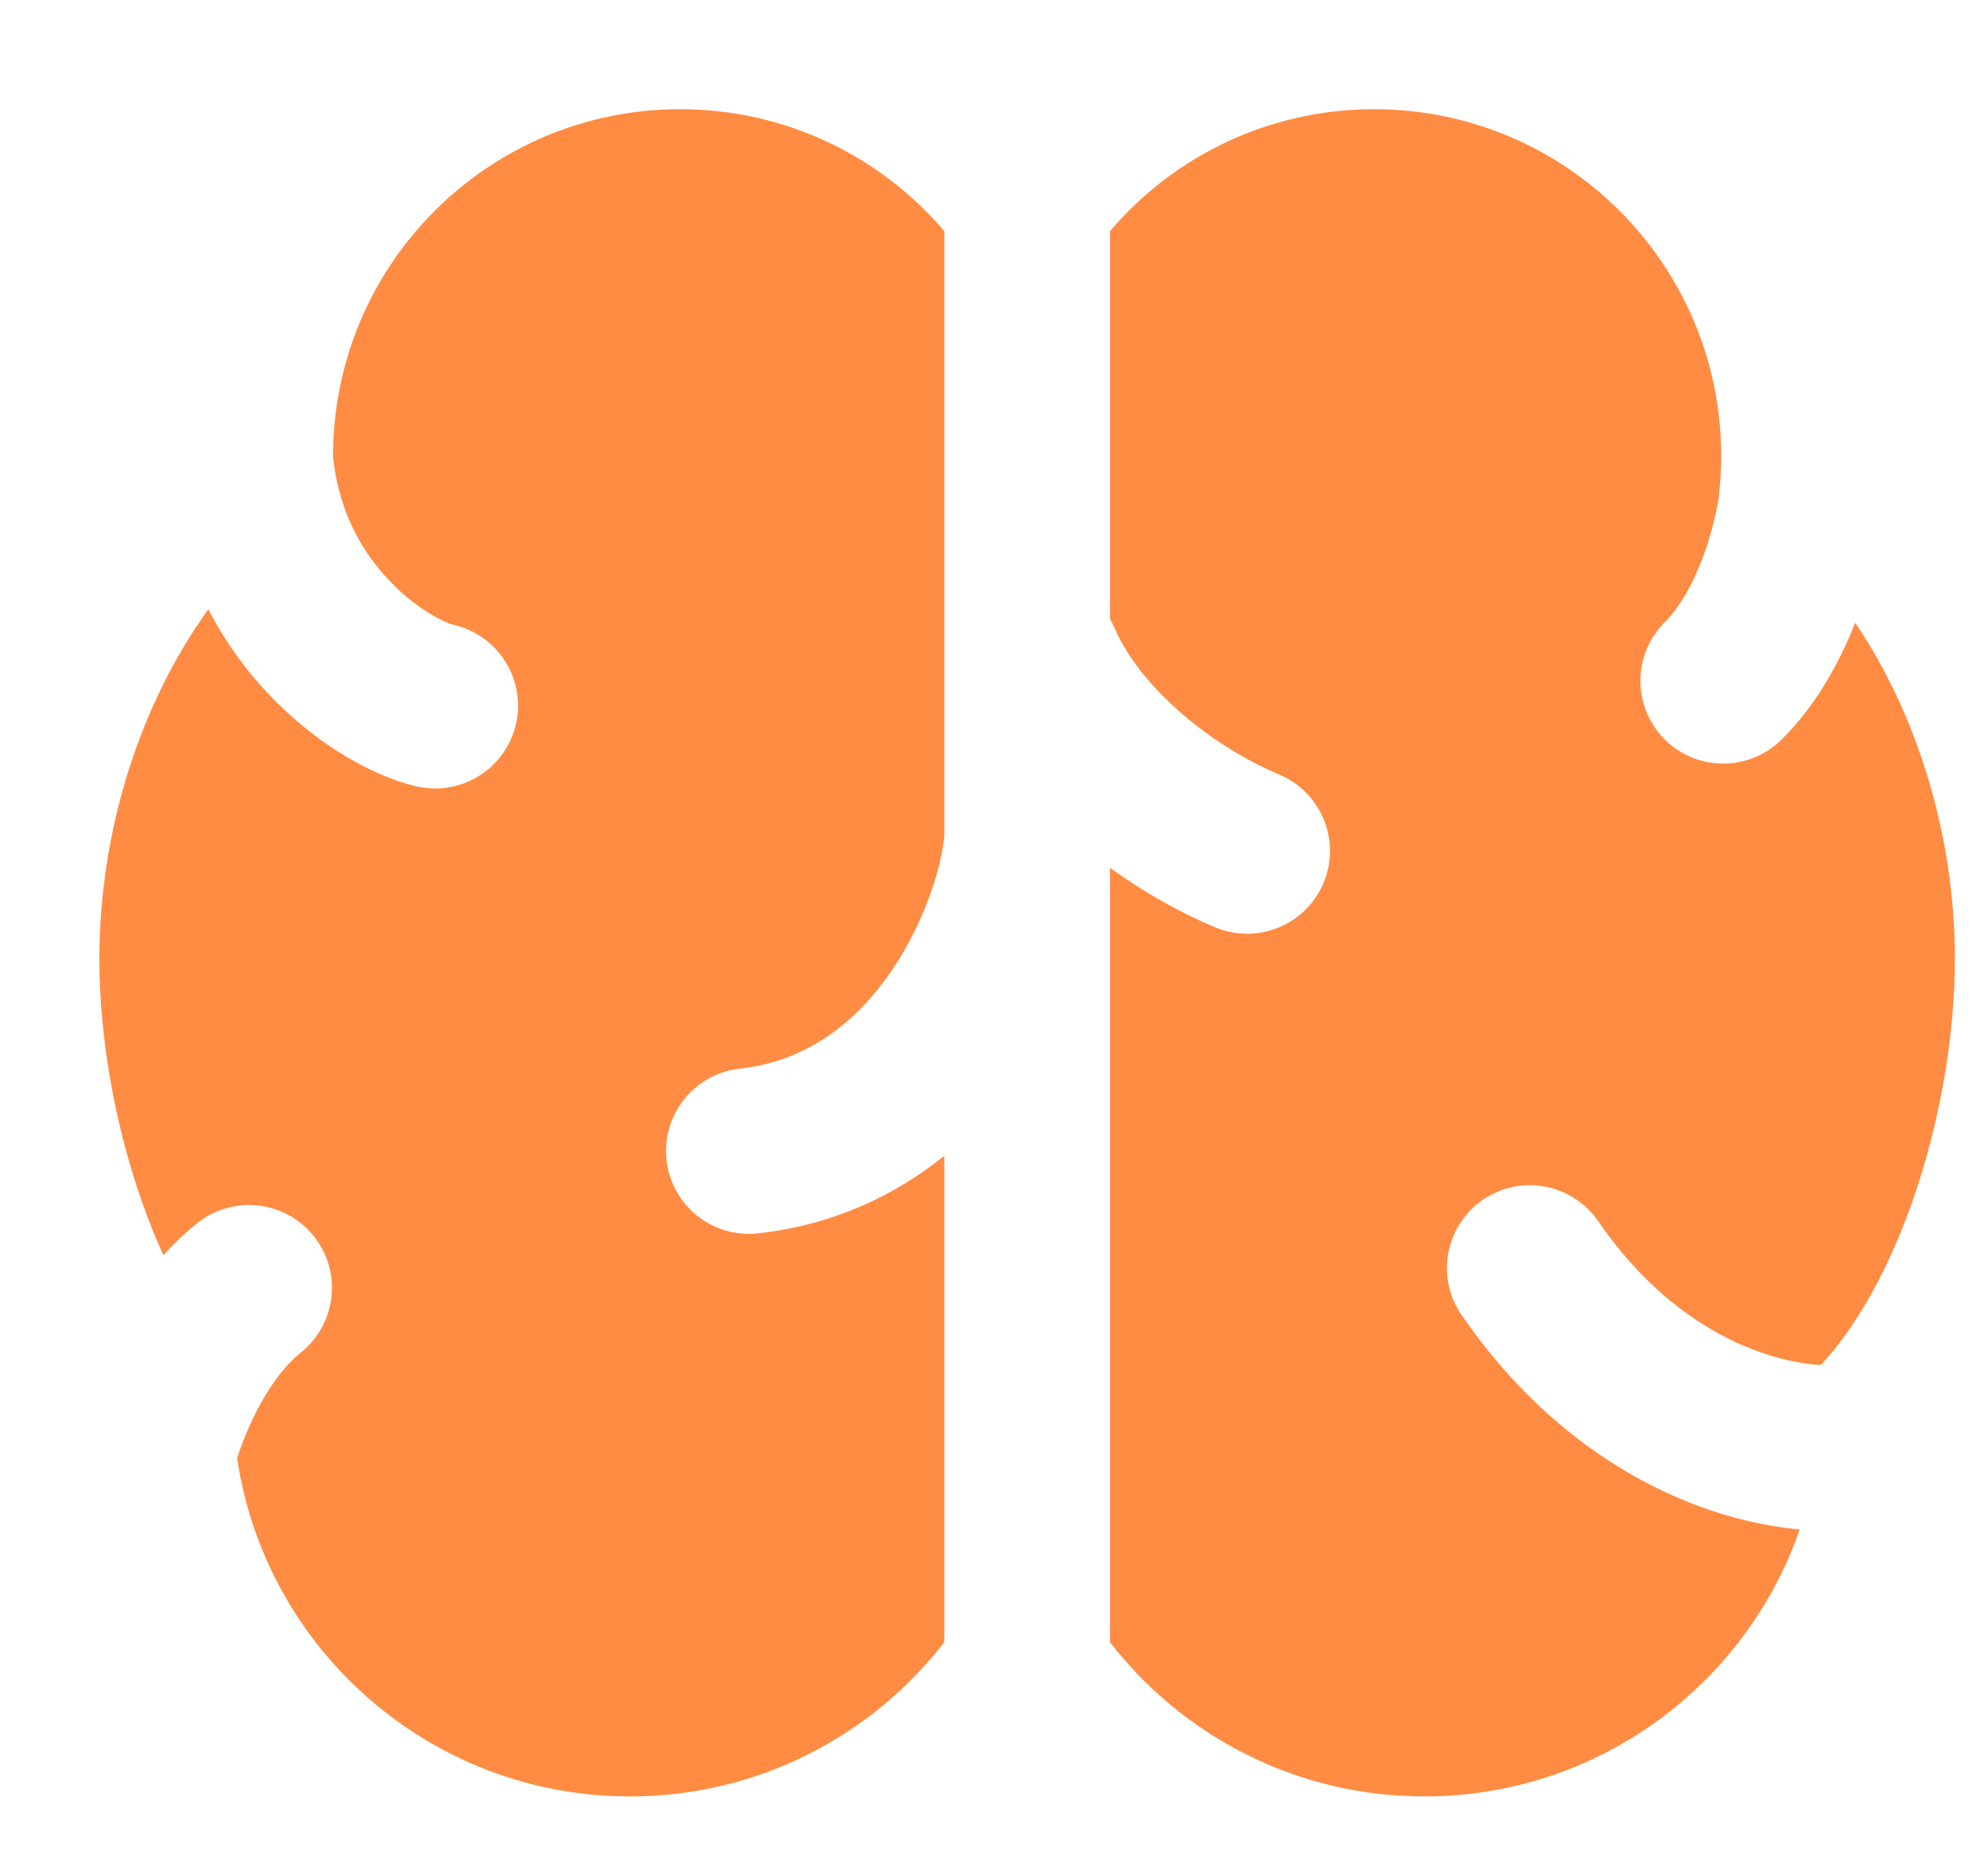 <svg width="15" height="14" viewBox="0 0 15 14" fill="none" xmlns="http://www.w3.org/2000/svg">
<g clip-path="url(#clip0_730_25420)">
<path fill-rule="evenodd" clip-rule="evenodd" d="M5.132 0.824C5.93 0.824 6.645 1.181 7.125 1.744V6.307C7.108 6.512 6.992 6.94 6.724 7.33C6.46 7.715 6.09 8.008 5.581 8.064C5.238 8.103 4.991 8.412 5.029 8.755C5.068 9.098 5.377 9.345 5.72 9.307C6.292 9.243 6.757 9.018 7.125 8.722V12.392C6.577 13.1 5.718 13.556 4.753 13.556C3.249 13.556 2.003 12.448 1.789 11.003C1.903 10.652 2.089 10.349 2.267 10.209C2.538 9.995 2.584 9.602 2.37 9.331C2.156 9.06 1.763 9.014 1.492 9.227C1.4 9.3 1.314 9.383 1.233 9.472C0.928 8.802 0.75 7.969 0.75 7.234C0.75 6.26 1.062 5.303 1.572 4.598C1.682 4.811 1.814 4.999 1.956 5.16C2.325 5.58 2.785 5.852 3.145 5.934C3.481 6.011 3.816 5.8 3.893 5.464C3.97 5.127 3.759 4.792 3.422 4.715C3.365 4.702 3.124 4.596 2.895 4.335C2.711 4.126 2.552 3.834 2.513 3.445L2.513 3.442C2.513 1.996 3.686 0.824 5.132 0.824ZM10.747 13.556C9.782 13.556 8.923 13.1 8.375 12.392V6.548C8.631 6.734 8.903 6.886 9.167 6.997C9.485 7.131 9.851 6.982 9.986 6.664C10.12 6.346 9.971 5.98 9.653 5.845C9.1 5.612 8.591 5.16 8.412 4.744C8.401 4.719 8.389 4.694 8.375 4.671V1.744C8.855 1.181 9.57 0.824 10.368 0.824C11.814 0.824 12.987 1.996 12.987 3.442C12.987 3.538 12.981 3.633 12.971 3.726L12.973 3.727C12.91 4.137 12.743 4.515 12.564 4.692C12.318 4.934 12.315 5.33 12.557 5.576C12.8 5.822 13.196 5.824 13.441 5.582C13.683 5.344 13.867 5.031 13.998 4.699C14.466 5.392 14.75 6.305 14.75 7.234C14.75 8.323 14.36 9.628 13.74 10.3L13.717 10.299C13.589 10.29 13.425 10.258 13.241 10.189C12.878 10.053 12.44 9.769 12.058 9.214C11.862 8.93 11.473 8.858 11.188 9.054C10.904 9.25 10.832 9.639 11.028 9.923C11.559 10.694 12.206 11.135 12.801 11.359C13.066 11.459 13.332 11.519 13.579 11.542C13.172 12.714 12.058 13.556 10.747 13.556Z" fill="#FF8C42"/>
</g>
<defs>
<clipPath id="clip0_730_25420">
<rect width="14" height="14" fill="white" transform="translate(0.75)"/>
</clipPath>
</defs>
</svg>
